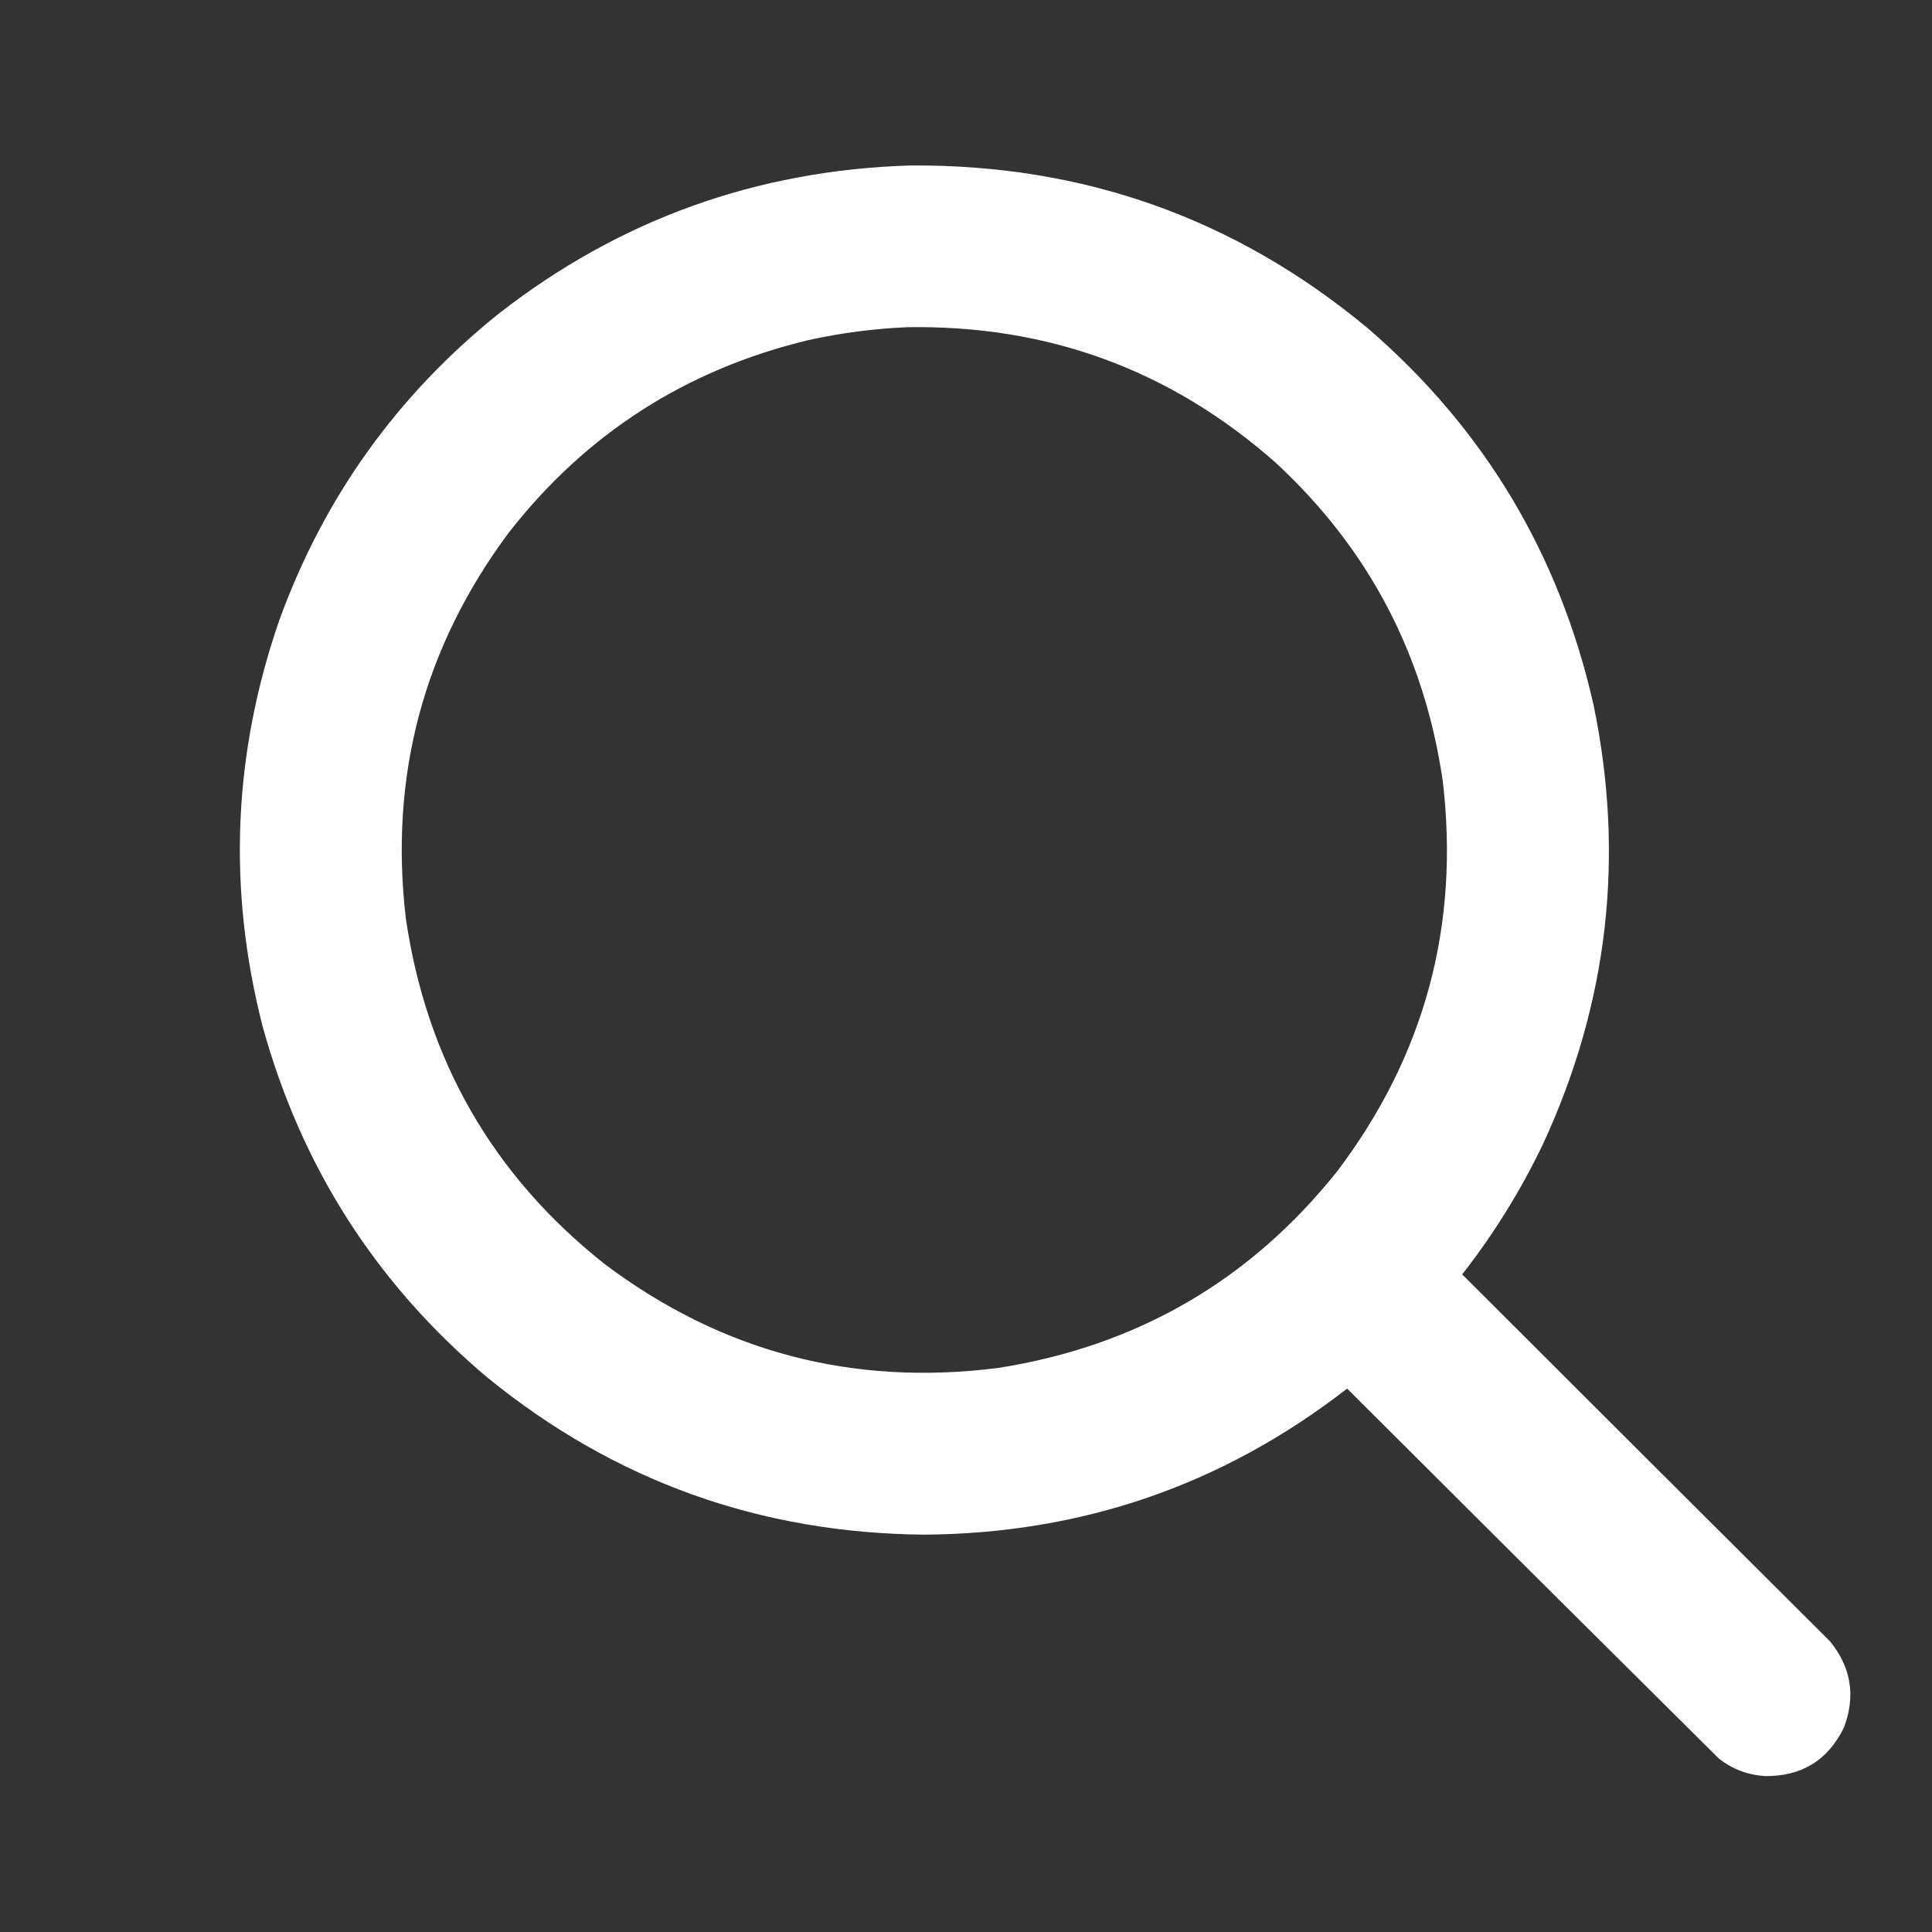 <?xml version="1.0" encoding="UTF-8"?>
<!DOCTYPE svg PUBLIC "-//W3C//DTD SVG 1.1//EN" "http://www.w3.org/Graphics/SVG/1.1/DTD/svg11.dtd">
<svg xmlns="http://www.w3.org/2000/svg" version="1.1" width="3333px" height="3333px" style="shape-rendering:geometricPrecision; text-rendering:geometricPrecision; image-rendering:optimizeQuality; fill-rule:evenodd; clip-rule:evenodd" xmlns:xlink="http://www.w3.org/1999/xlink">
<rect width="100%" height="100%" fill="#333333" stroke="none"/>
<g><path style="opacity:0.997" fill="#fefffe" d="M 1569.5,285.5 C 1868.55,282.995 2132.22,376.829 2360.5,567C 2560.6,739.902 2690.1,956.068 2749,1215.5C 2803.43,1477.87 2774.43,1730.54 2662,1973.5C 2623.52,2053.87 2577.02,2128.87 2522.5,2198.5C 2733.82,2409.65 2945.32,2620.65 3157,2831.5C 3193.65,2876.42 3201.65,2926.09 3181,2980.5C 3153.28,3036.96 3107.78,3064.79 3044.5,3064C 3015.03,3062.07 2988.69,3052.07 2965.5,3034C 2751.36,2821.53 2537.53,2608.69 2324,2395.5C 2110.27,2561.53 1867.27,2645.53 1595,2647.5C 1311.3,2645.12 1060.14,2554.95 841.5,2377C 649.499,2215.65 519.999,2013.48 453,1770.5C 392.386,1533.9 402.053,1300.24 482,1069.5C 559.046,857.816 685.212,681.649 860.5,541C 1068.37,378.969 1304.71,293.802 1569.5,285.5 Z M 1564.5,564.5 C 1807.53,560.318 2019.53,638.152 2200.5,798C 2361.16,946.462 2457.33,1129.63 2489,1347.5C 2518.39,1596.89 2457.72,1821.22 2307,2020.5C 2156.58,2209.18 1961.41,2322.35 1721.5,2360C 1470.66,2391.79 1244.66,2332.12 1043.5,2181C 850.277,2028.13 735.777,1828.97 700,1583.5C 671.531,1337.67 730.865,1116 878,918.5C 1010.83,748.514 1182.66,638.014 1393.5,587C 1449.99,574.481 1506.99,566.981 1564.5,564.5 Z"/></g>
</svg>
